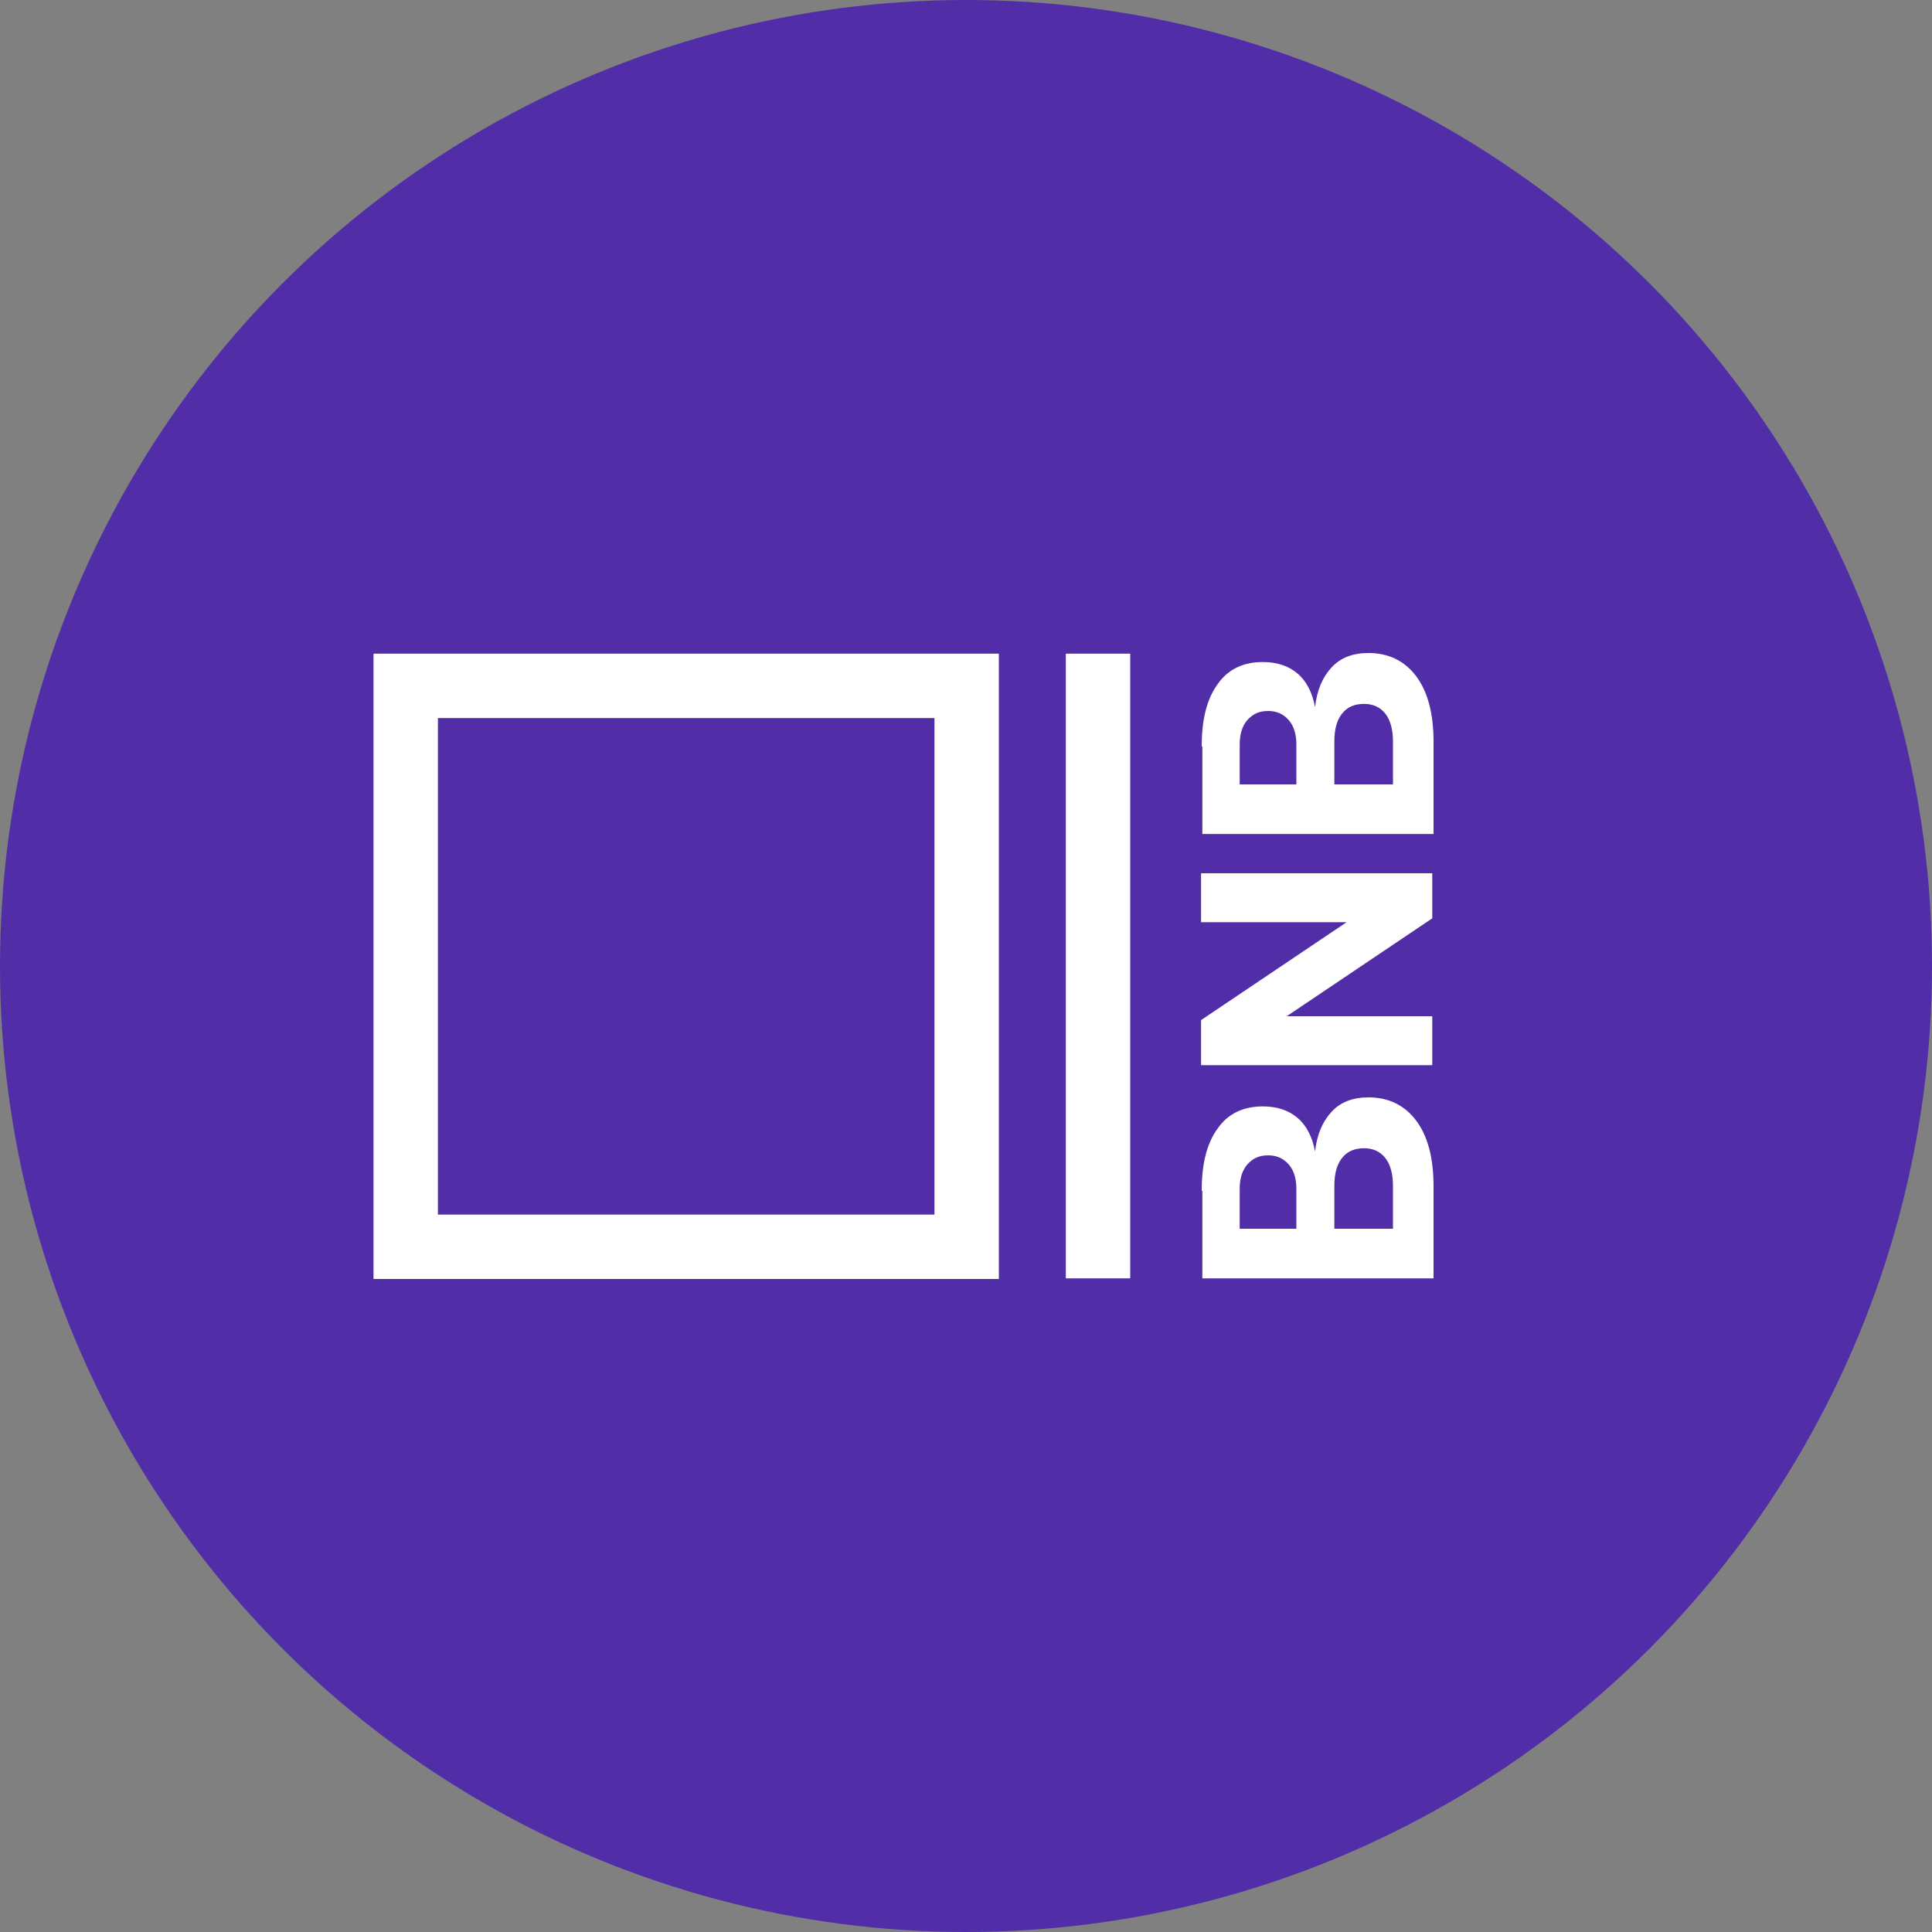 <?xml version="1.0" encoding="utf-8"?>
<!-- Generator: Adobe Illustrator 19.0.0, SVG Export Plug-In . SVG Version: 6.00 Build 0)  -->
<svg version="1.1" id="Main" xmlns="http://www.w3.org/2000/svg" xmlns:xlink="http://www.w3.org/1999/xlink" x="0px" y="0px"
	 viewBox="0 0 300 300" style="enable-background:new 0 0 300 300;" xml:space="preserve">
<rect x="0" y="0" width="300" height="300" fill="#808080" stroke="none"/>
<style type="text/css">
	.st0{fill:#512DA8;}
	.st1{fill:#FFFFFF;}
</style>
<g>
	<circle class="st0" cx="150" cy="150" r="150"/>
</g>
<g id="Logo">
	<g id="XMLID_1_">
		<polygon class="st1" points="175.5,101.5 165.5,101.5 165.5,198.5 175.5,198.5 175.5,101.5 		"/>
	</g>
	<g id="XMLID_2_">
		<path class="st1" d="M145.1,111.5v77.1H68v-77.1H145.1 M155.1,101.5H58v97.1h97.1V101.5L155.1,101.5z"/>
	</g>
</g>
<g id="Text">
	<path class="st1" d="M186.6,184.9c0-4.2,0.8-7.4,2.5-9.7c1.6-2.3,4-3.4,7-3.4c2.2,0,4,0.6,5.4,1.8s2.3,3,2.7,5.2
		c0.3-2.7,1.2-4.7,2.6-6.2c1.4-1.5,3.3-2.2,5.7-2.2c3.1,0,5.6,1.2,7.4,3.6c1.8,2.4,2.7,5.8,2.7,10.2v14.3h-35.9V184.9L186.6,184.9z
		 M201.3,190.8v-6.2c0-1.6-0.4-2.9-1.2-3.8s-1.8-1.4-3.2-1.4s-2.4,0.5-3.2,1.4c-0.8,0.9-1.2,2.2-1.2,3.8v6.2H201.3z M216.3,190.8
		v-6.7c0-1.8-0.4-3.3-1.2-4.3s-1.9-1.5-3.3-1.5c-1.5,0-2.6,0.5-3.4,1.5c-0.8,1-1.2,2.4-1.2,4.3v6.7L216.3,190.8L216.3,190.8z
		 M222.4,165.4h-35.9v-7l22.6-15.2h-22.6v-7.6h35.9v7l-22.6,15.2h22.6V165.4z M186.6,115.9c0-4.2,0.8-7.4,2.5-9.7
		c1.6-2.3,4-3.4,7-3.4c2.2,0,4,0.6,5.4,1.8c1.4,1.2,2.3,3,2.7,5.2c0.3-2.7,1.2-4.7,2.6-6.2c1.4-1.5,3.3-2.2,5.7-2.2
		c3.1,0,5.6,1.2,7.4,3.6c1.8,2.4,2.7,5.8,2.7,10.2v14.3h-35.9V115.9z M201.3,121.8v-6.2c0-1.6-0.4-2.9-1.2-3.8s-1.8-1.4-3.2-1.4
		s-2.4,0.5-3.2,1.4s-1.2,2.2-1.2,3.8v6.2H201.3z M216.3,121.8v-6.7c0-1.8-0.4-3.3-1.2-4.3c-0.8-1-1.9-1.5-3.3-1.5
		c-1.5,0-2.6,0.5-3.4,1.5c-0.8,1-1.2,2.4-1.2,4.3v6.7H216.3L216.3,121.8z"/>
</g>
</svg>
